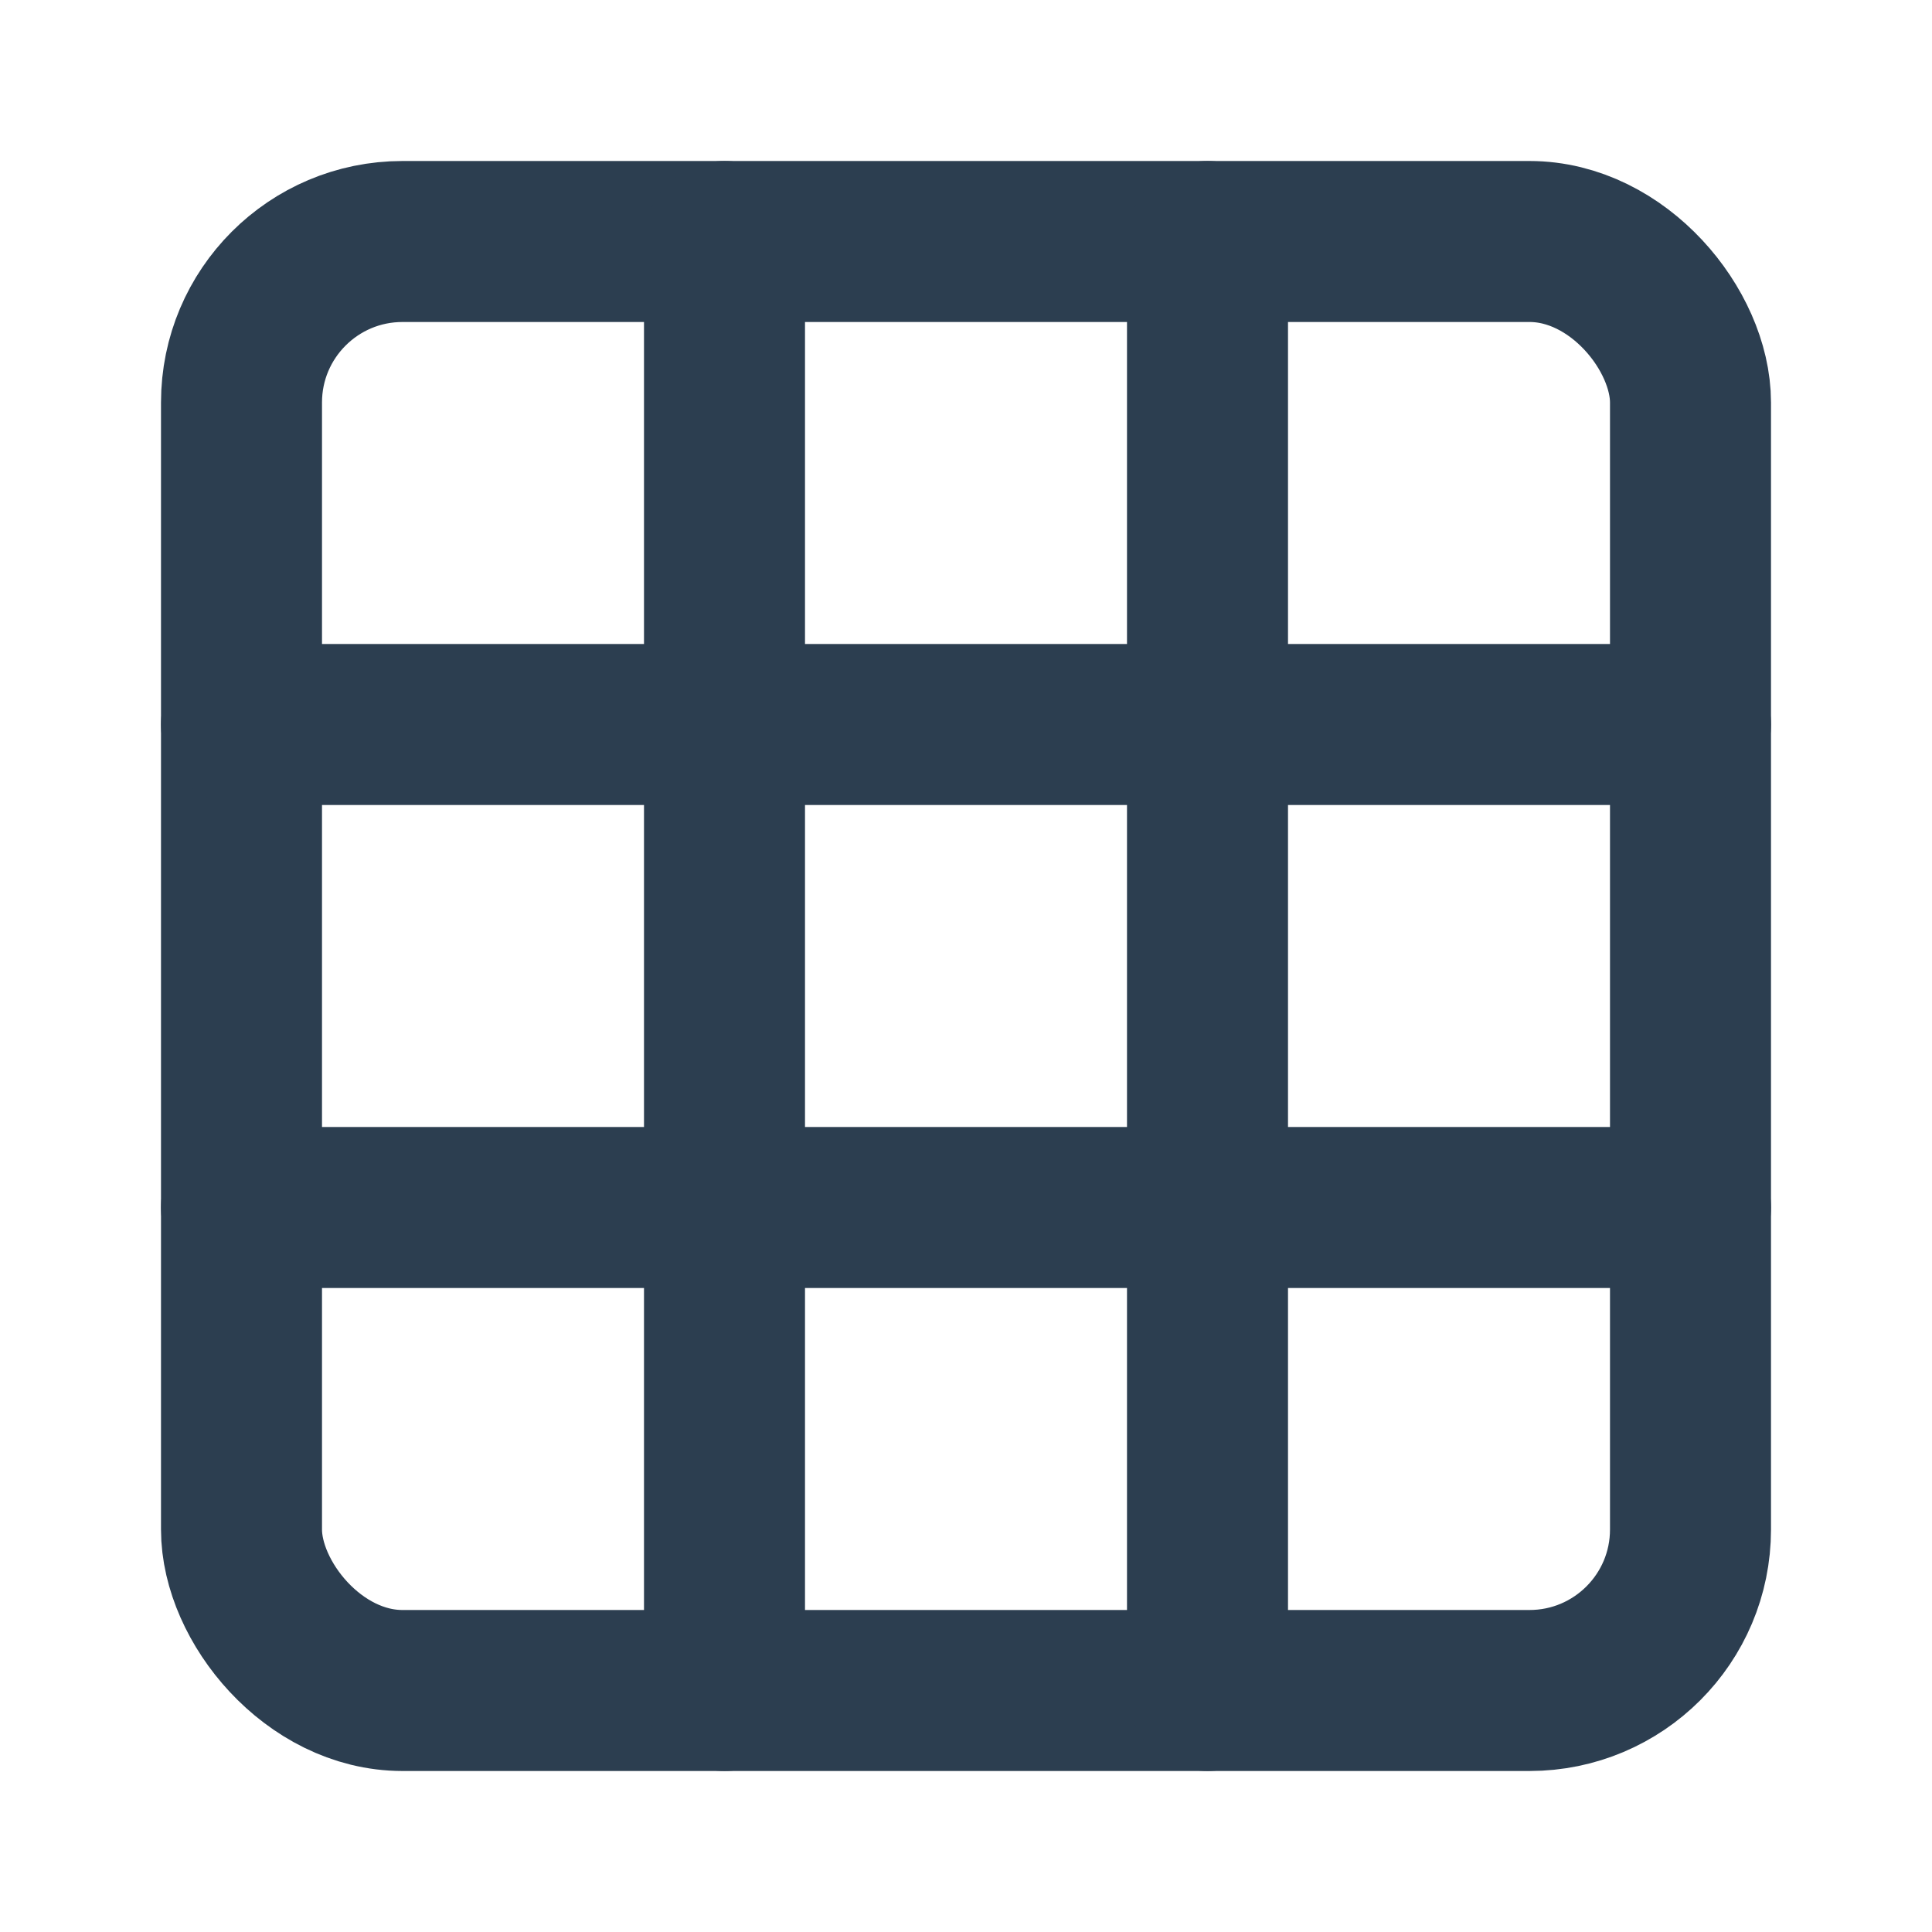 <svg viewBox="0 0 24 24" xmlns="http://www.w3.org/2000/svg">
    <g fill="none" stroke="#2c3e50" stroke-width="2" stroke-linecap="round" stroke-linejoin="round">
        <rect x="3" y="3" width="18" height="18" rx="2" ry="2"></rect>
        <line x1="3" y1="9" x2="21" y2="9"></line>
        <line x1="3" y1="15" x2="21" y2="15"></line>
        <line x1="9" y1="3" x2="9" y2="21"></line>
        <line x1="15" y1="3" x2="15" y2="21"></line>
    </g>
</svg>